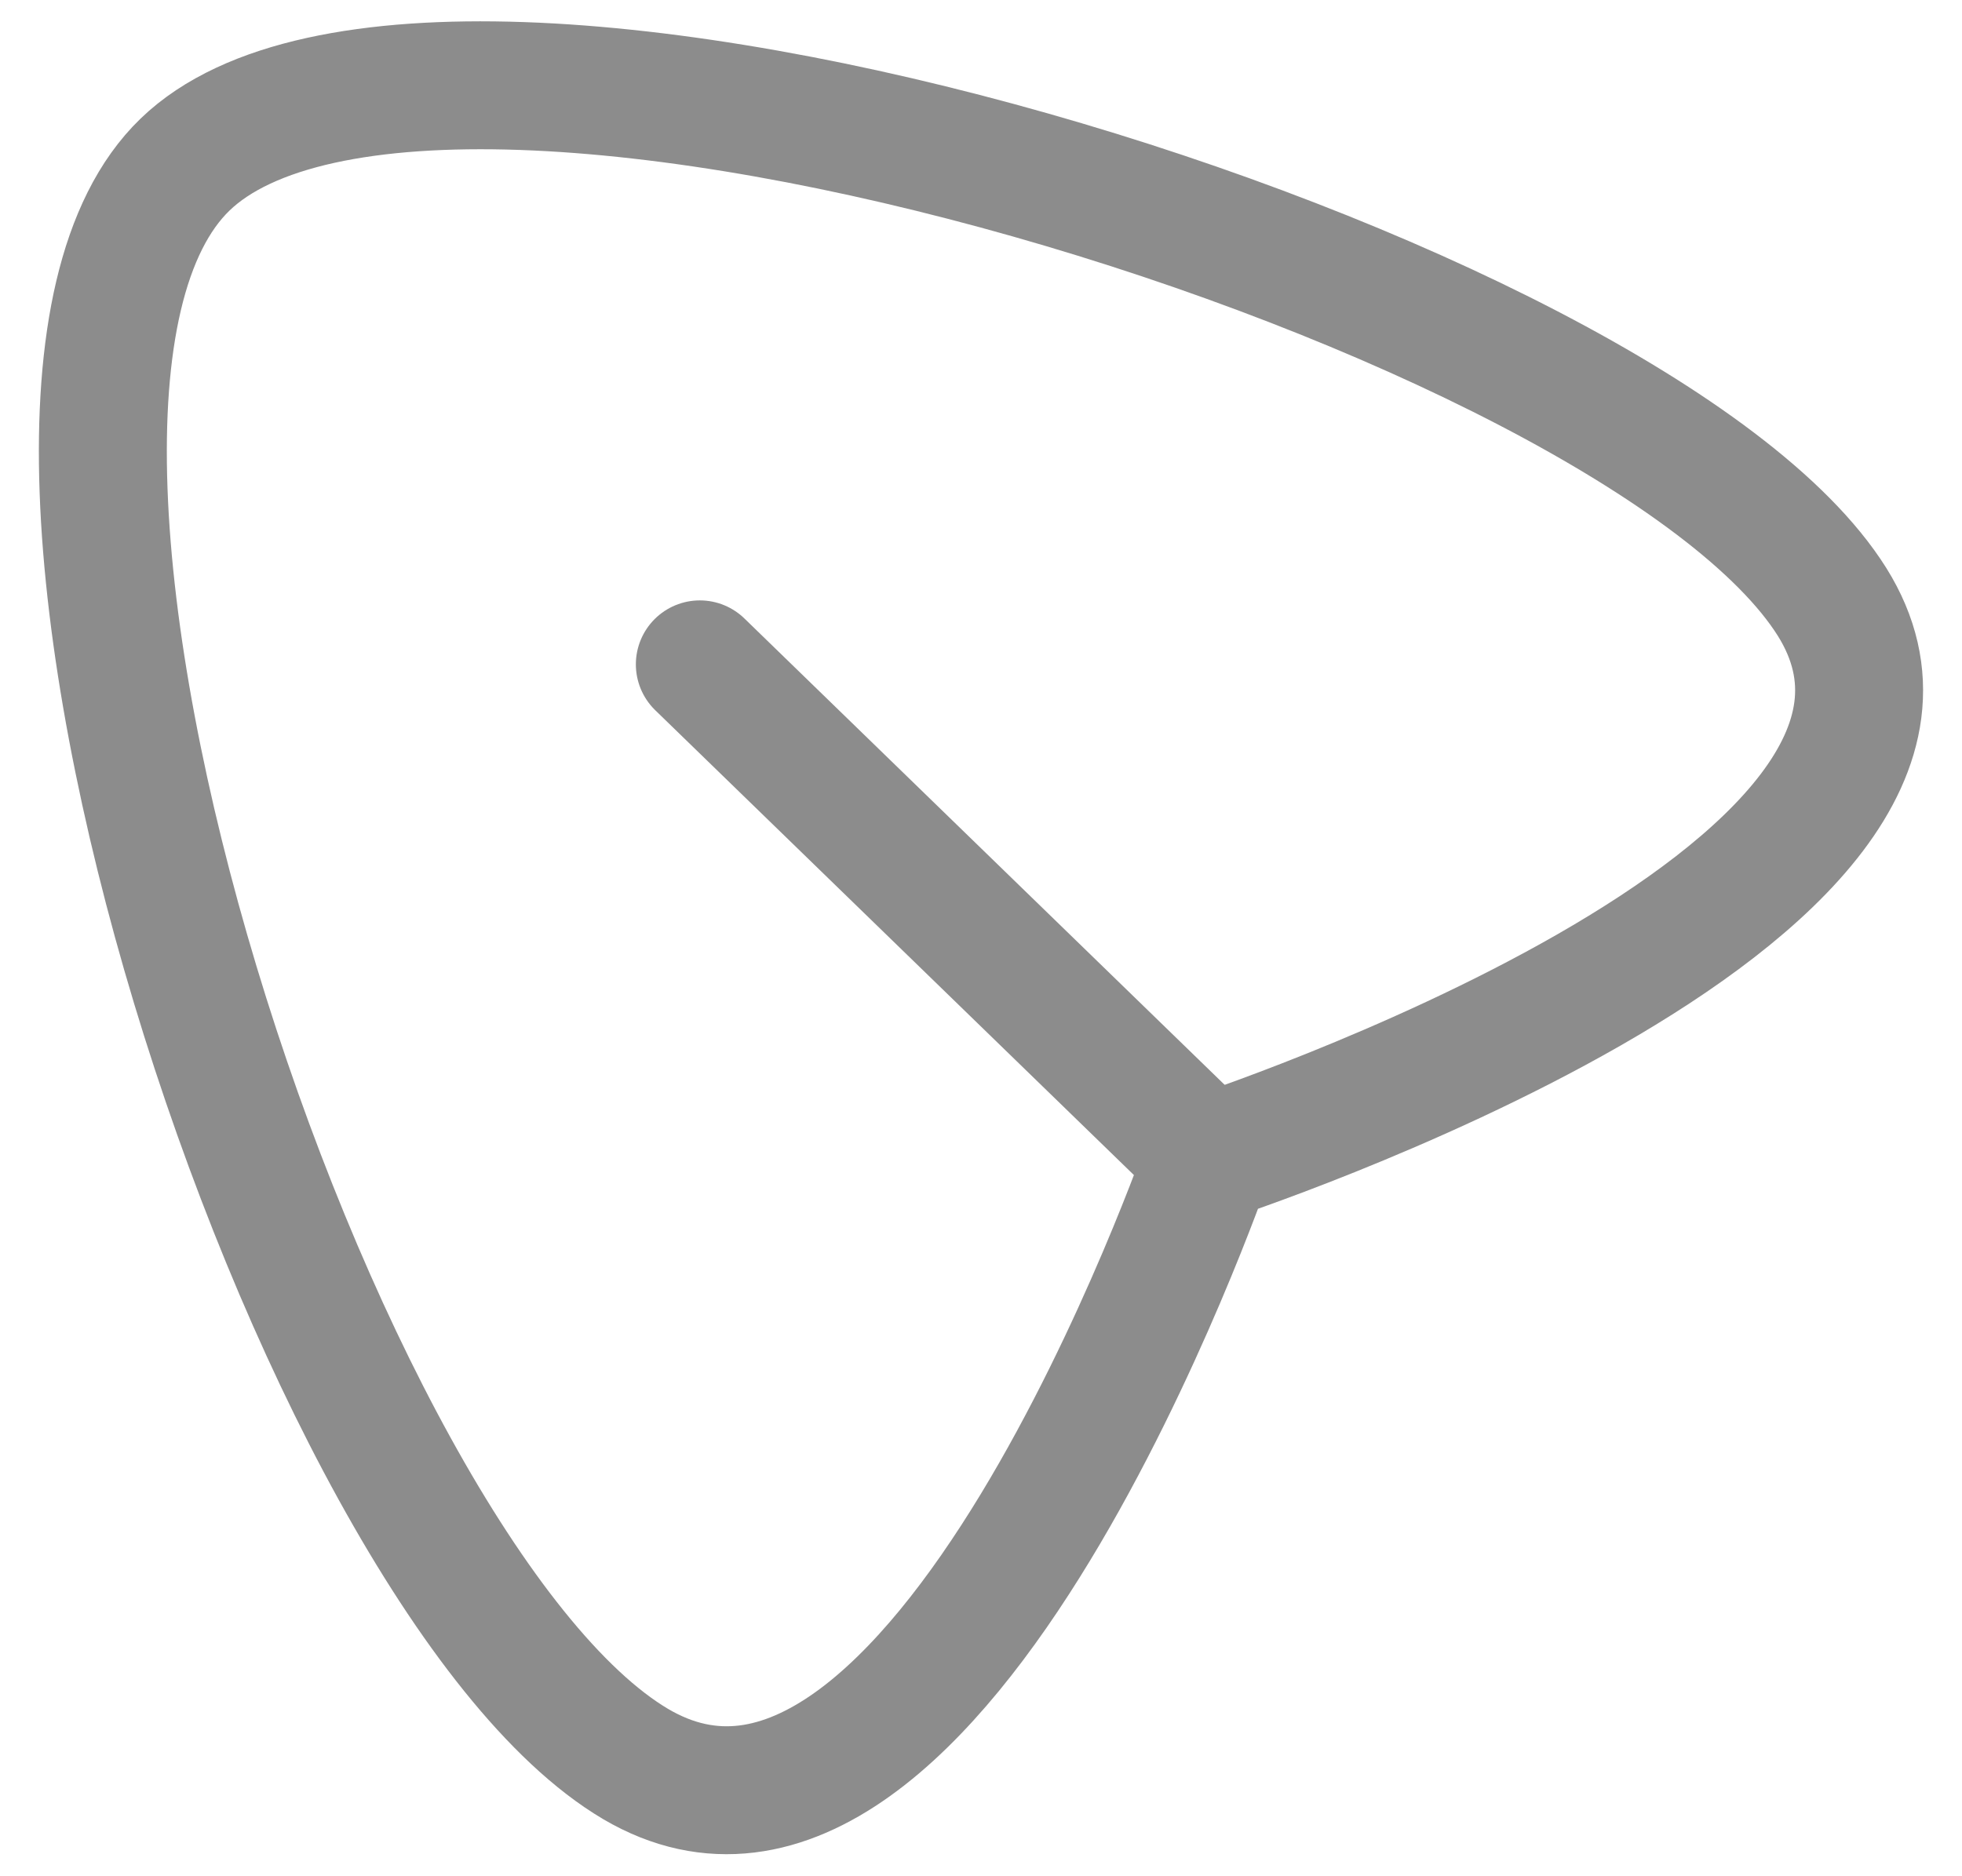 <svg width="23" height="22" viewBox="0 0 23 22" fill="none" xmlns="http://www.w3.org/2000/svg">
<path d="M21.477 7.058C23.623 10.495 14.165 13.581 14.165 13.581C14.165 13.581 10.989 22.768 7.451 20.684C3.697 18.46 -0.8 4.794 2.17 1.929C5.141 -0.937 19.188 3.412 21.477 7.058Z" stroke="#8C8C8C" stroke-width="1.5" stroke-linecap="round" stroke-linejoin="round"/>
<path d="M8.204 7.79L14.166 13.581" stroke="#8C8C8C" stroke-width="1.5" stroke-linecap="round" stroke-linejoin="round"/>
</svg>
